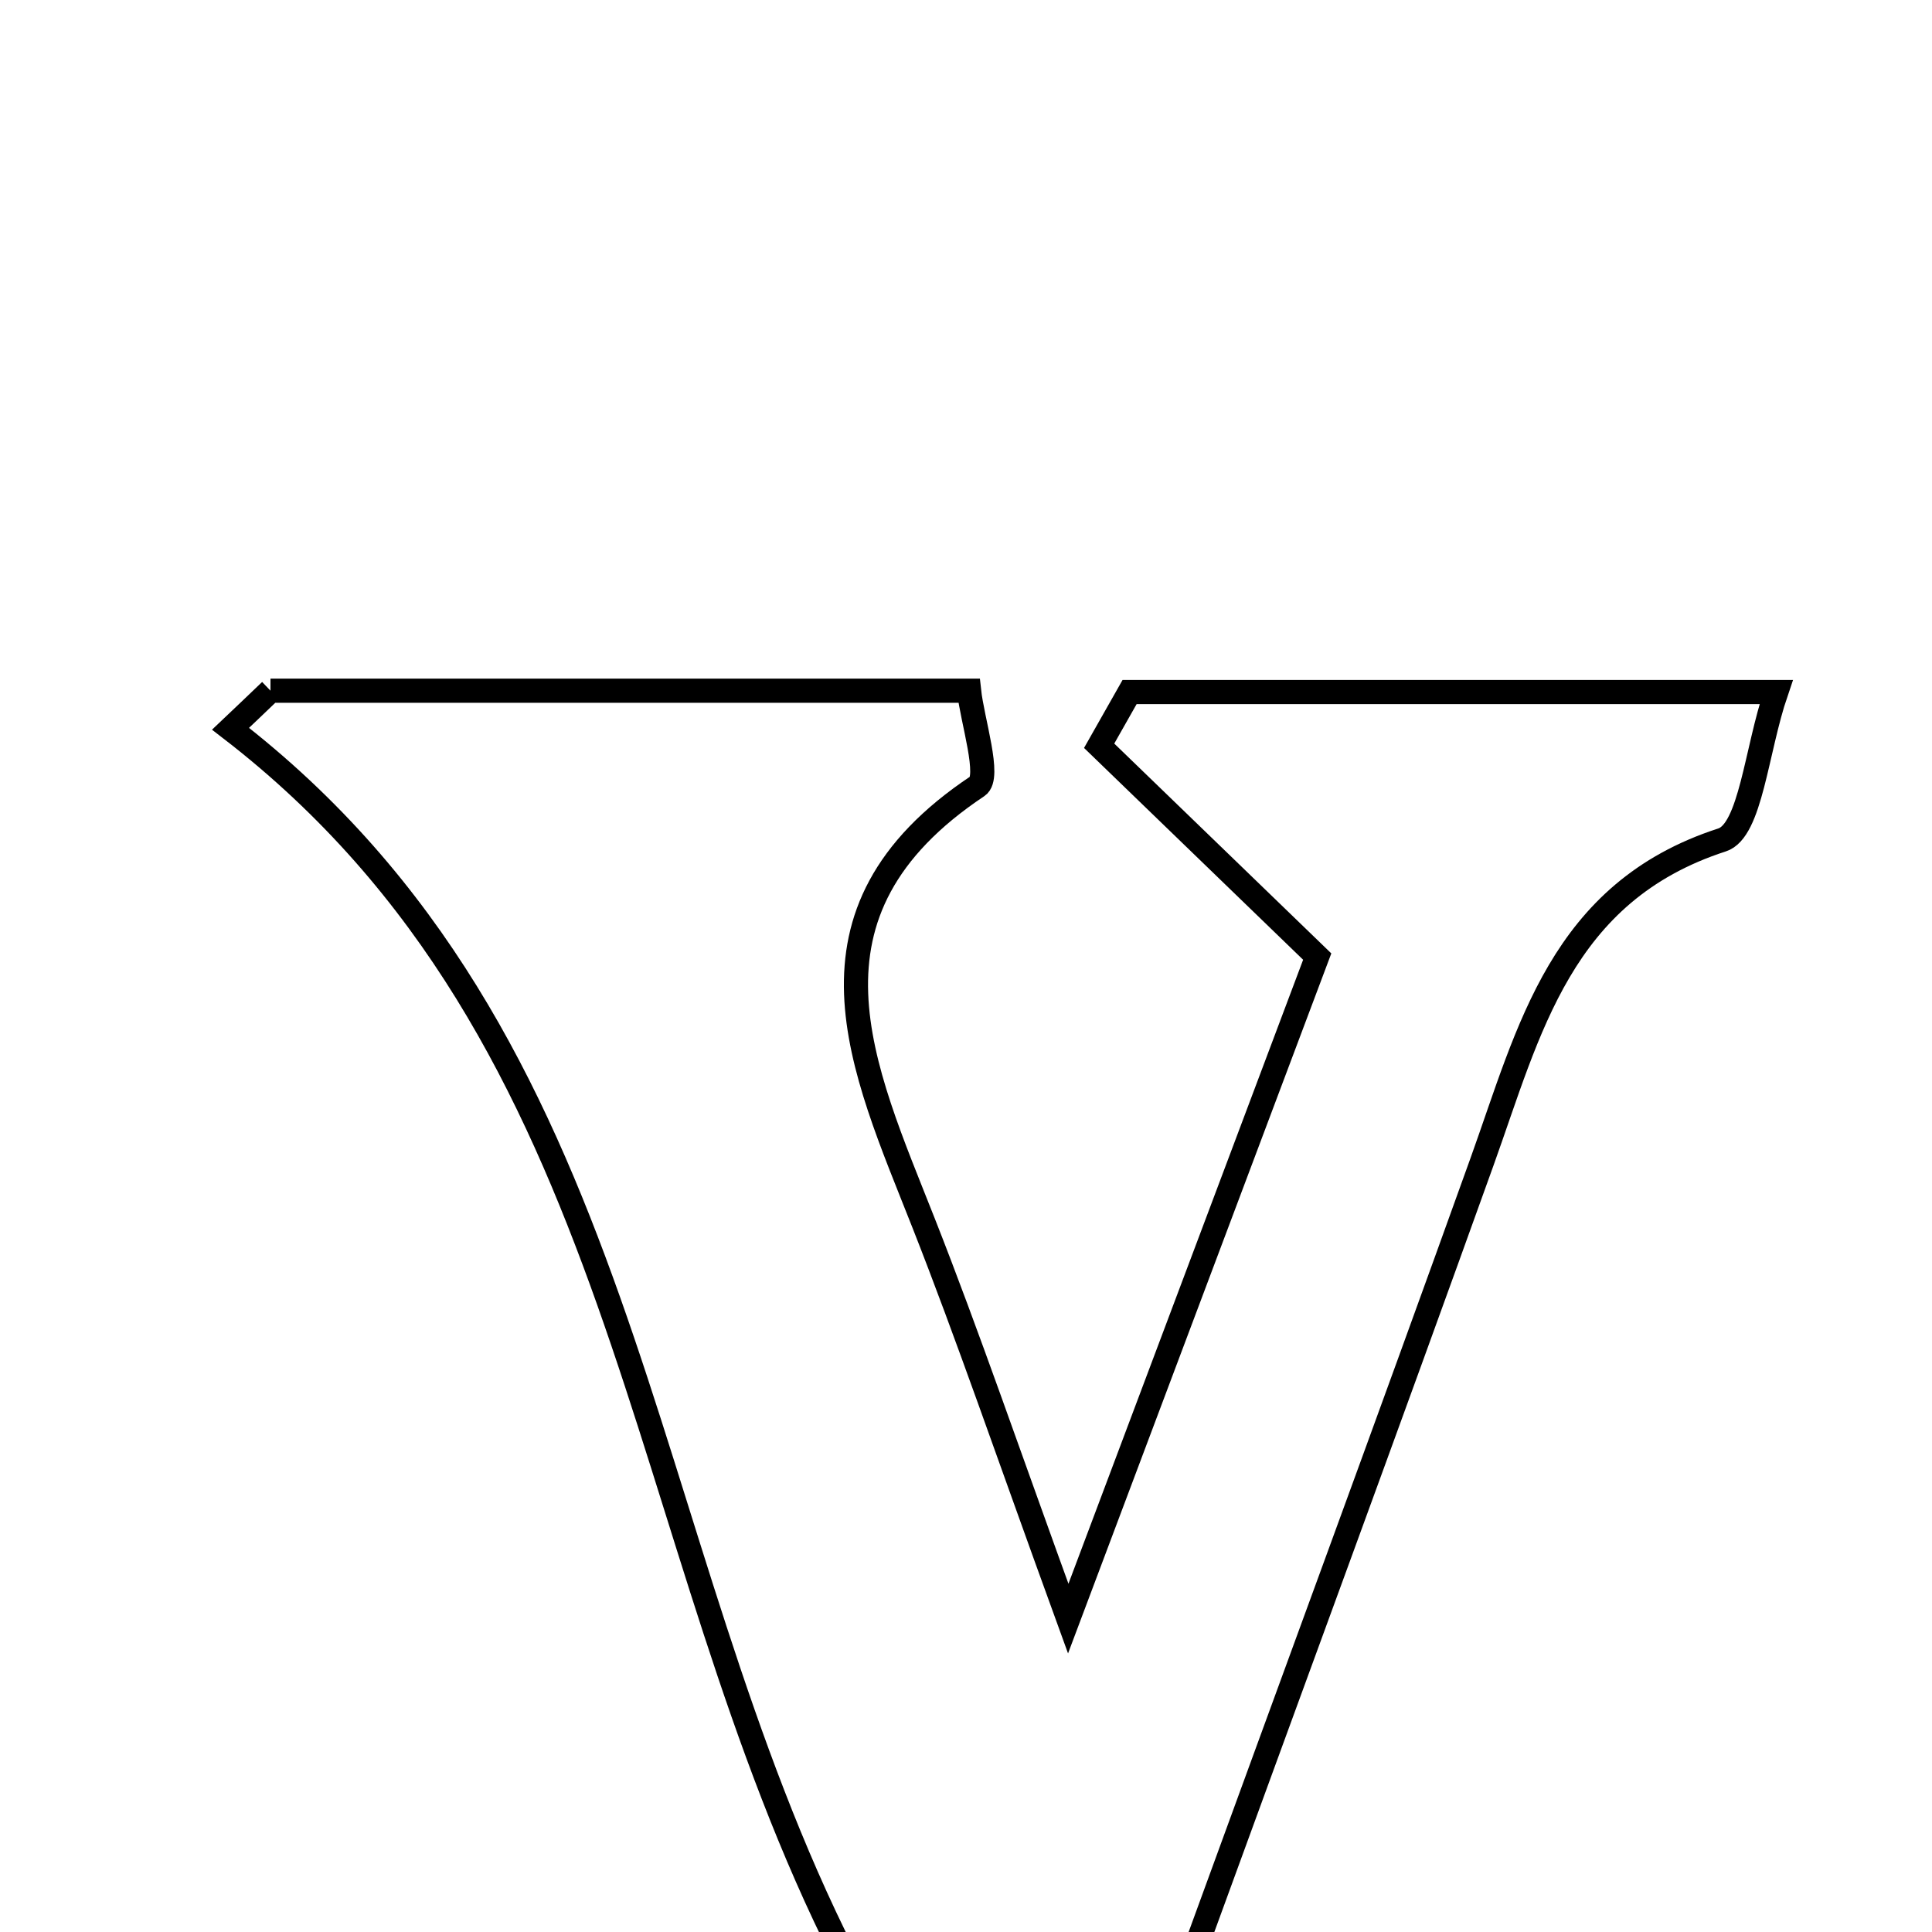 <svg xmlns="http://www.w3.org/2000/svg" viewBox="0.0 0.0 24.0 24.0" height="200px" width="200px"><path fill="none" stroke="black" stroke-width=".3" stroke-opacity="1.0"  filling="0" d="M3.36 8.58 C6.196 8.58 9.032 8.58 12.038 8.58 C12.078 8.952 12.309 9.656 12.143 9.766 C9.777 11.343 10.711 13.258 11.474 15.195 C12.024 16.592 12.509 18.014 13.27 20.107 C14.448 16.975 15.402 14.44 16.363 11.883 C15.382 10.935 14.518 10.099 13.654 9.264 C13.78 9.041 13.906 8.819 14.032 8.597 C16.625 8.597 19.217 8.597 22.064 8.597 C21.817 9.32 21.748 10.319 21.392 10.434 C19.386 11.084 18.998 12.798 18.409 14.435 C17.236 17.7 16.035 20.956 14.816 24.299 C13.352 24.299 11.981 24.299 10.487 24.299 C7.838 19.061 7.871 12.912 2.864 9.053 C3.03 8.896 3.195 8.738 3.36 8.58"></path></svg>